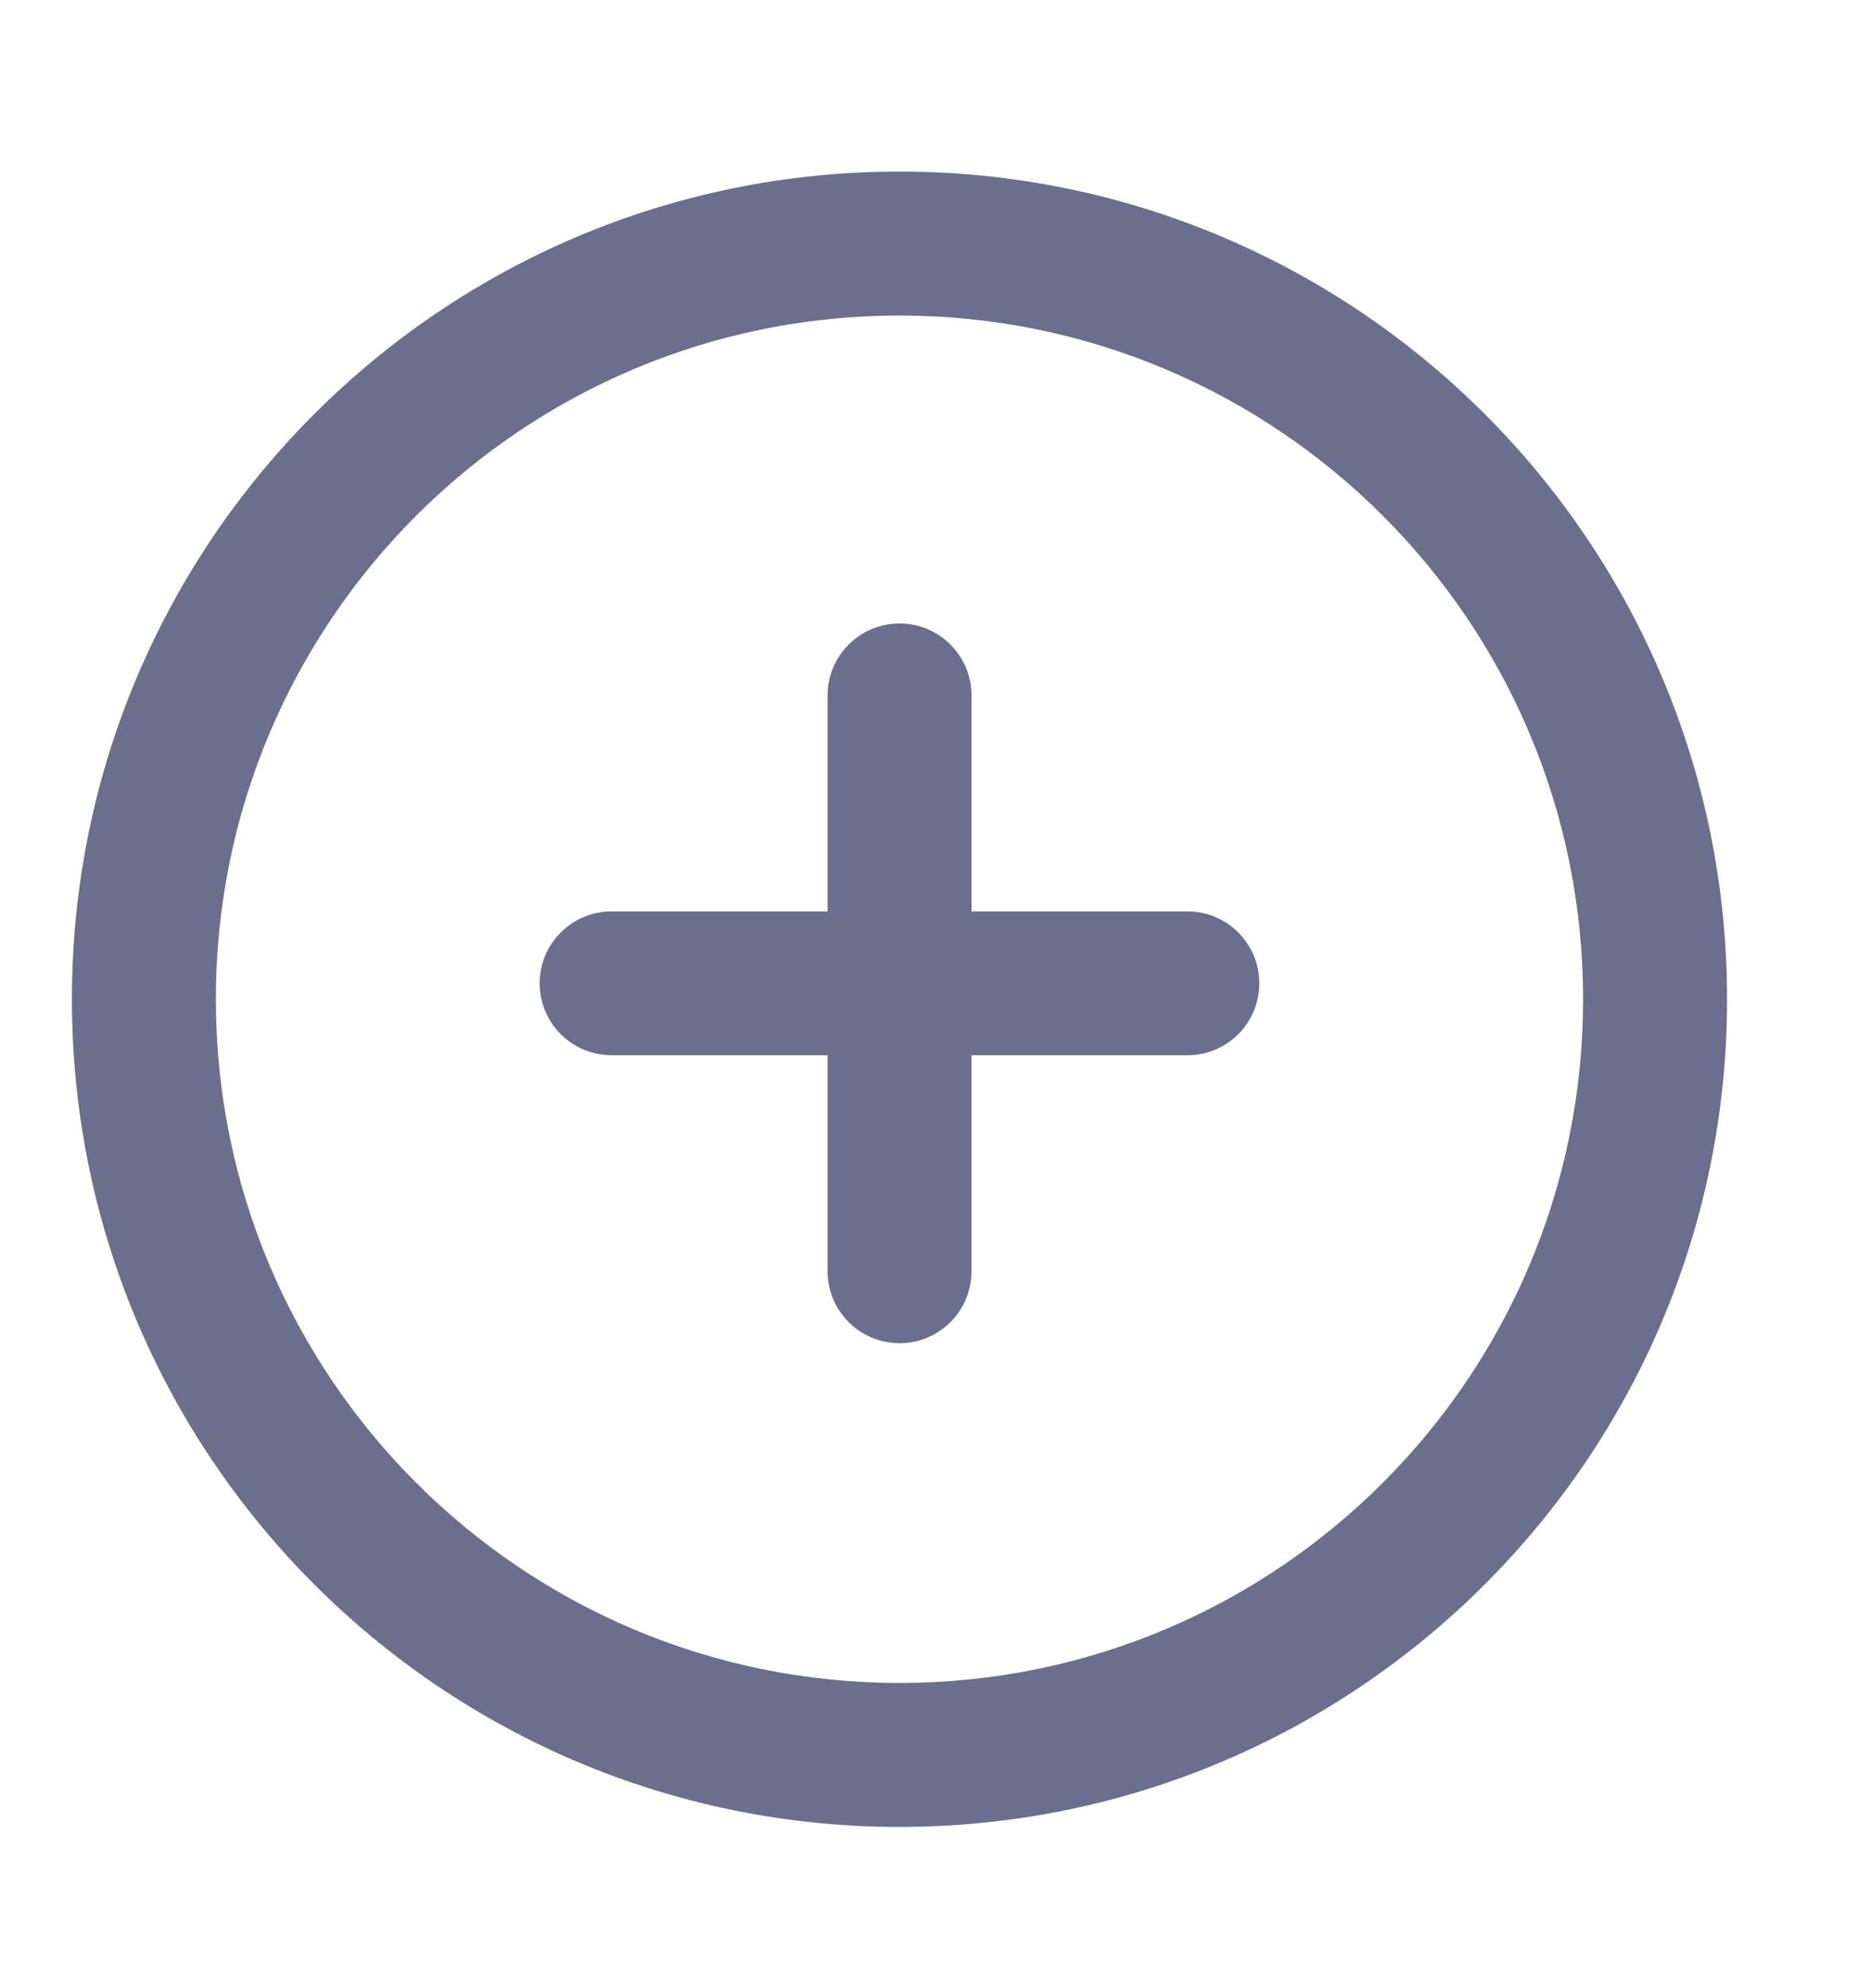 <svg width="16" height="17" viewBox="0 0 16 17" fill="none" xmlns="http://www.w3.org/2000/svg">
<path fill-rule="evenodd" clip-rule="evenodd" d="M4.615 8.408C4.615 8.068 4.891 7.793 5.231 7.793H10.154C10.494 7.793 10.769 8.068 10.769 8.408C10.769 8.748 10.494 9.023 10.154 9.023H5.231C4.891 9.023 4.615 8.748 4.615 8.408Z" fill="#696F8C"/>
<path fill-rule="evenodd" clip-rule="evenodd" d="M7.693 5.331C8.032 5.331 8.308 5.607 8.308 5.946V10.87C8.308 11.209 8.032 11.485 7.693 11.485C7.353 11.485 7.077 11.209 7.077 10.87V5.946C7.077 5.607 7.353 5.331 7.693 5.331Z" fill="#696F8C"/>
<path fill-rule="evenodd" clip-rule="evenodd" d="M7.692 2.698C4.463 2.698 1.846 5.315 1.846 8.544C1.846 11.773 4.463 14.39 7.692 14.39C10.921 14.39 13.538 11.773 13.538 8.544C13.538 5.315 10.921 2.698 7.692 2.698ZM0.615 8.544C0.615 4.635 3.784 1.467 7.692 1.467C11.601 1.467 14.769 4.635 14.769 8.544C14.769 12.452 11.601 15.621 7.692 15.621C3.784 15.621 0.615 12.452 0.615 8.544Z" fill="#696F8C"/>
</svg>

